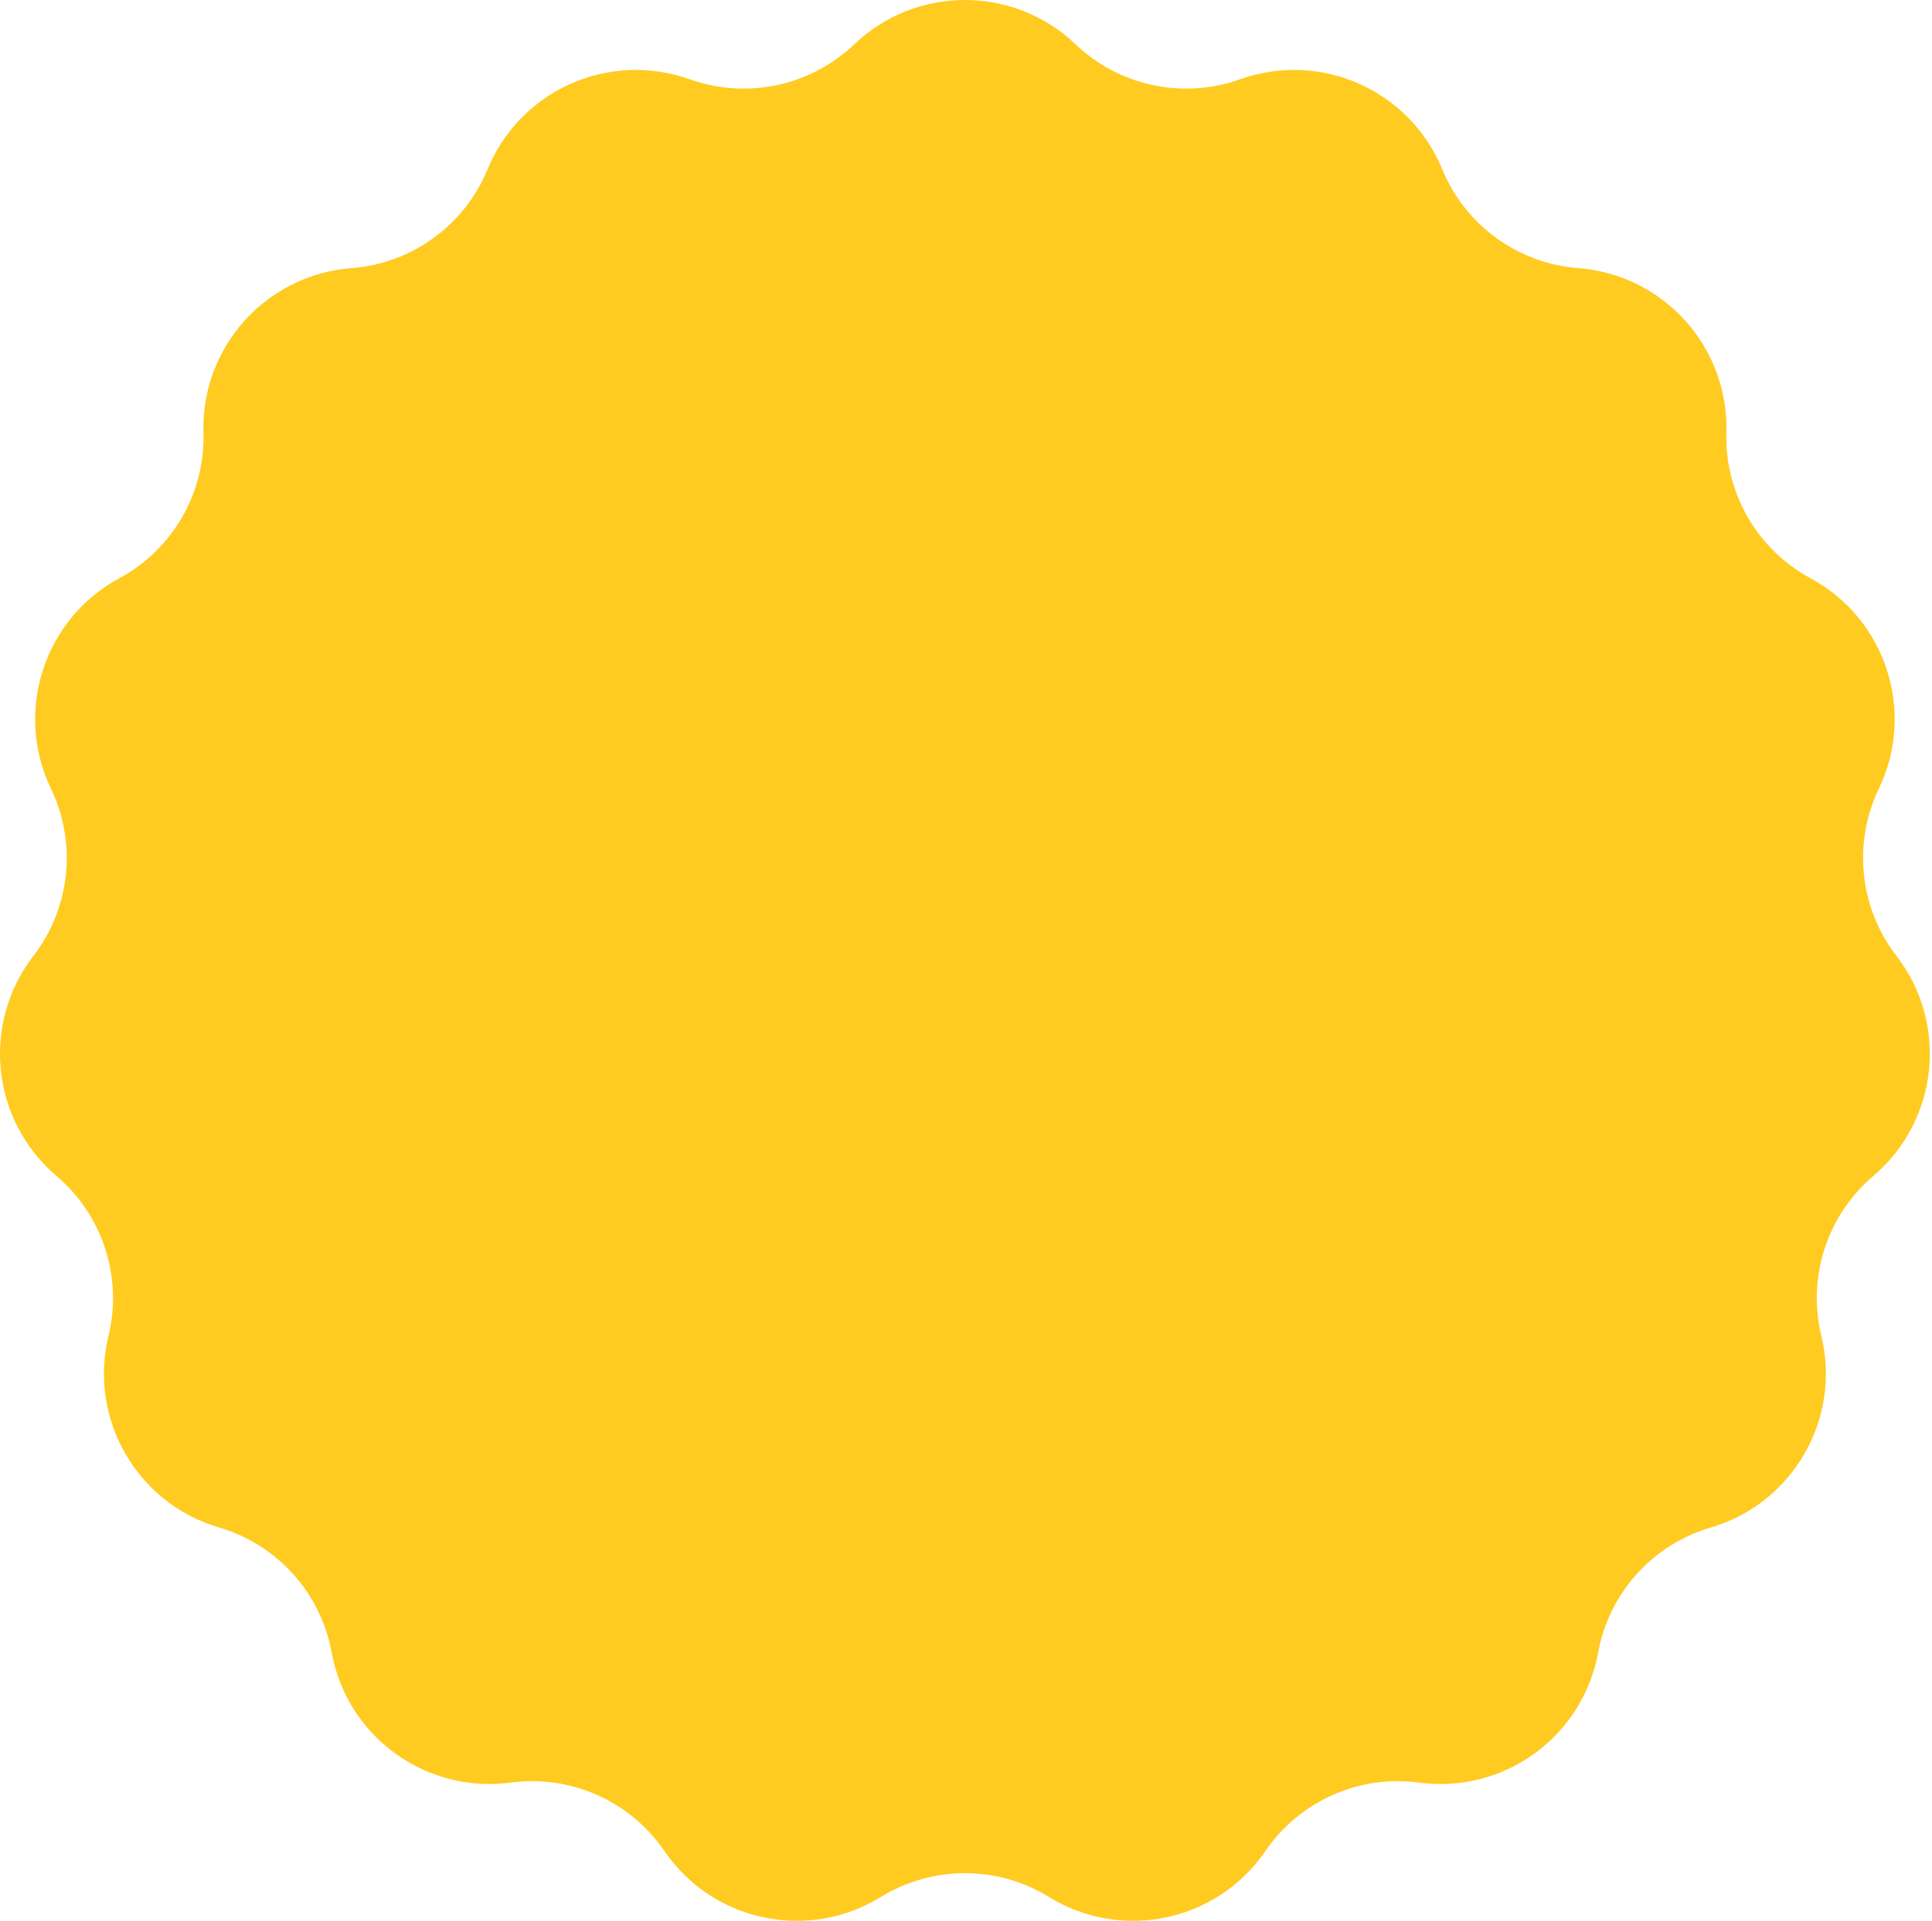 <svg width="176" height="175" viewBox="0 0 176 175" fill="none" xmlns="http://www.w3.org/2000/svg">
<path d="M77.822 4.036C83.464 -1.345 92.338 -1.345 97.98 4.036C101.973 7.845 107.772 9.078 112.969 7.222C120.312 4.601 128.419 8.21 131.384 15.421C133.482 20.524 138.279 24.009 143.781 24.428C151.555 25.02 157.493 31.614 157.269 39.408C157.11 44.924 160.075 50.058 164.931 52.679C171.792 56.381 174.535 64.821 171.16 71.85C168.771 76.824 169.391 82.72 172.762 87.089C177.524 93.263 176.596 102.088 170.655 107.137C166.449 110.71 164.617 116.348 165.919 121.71C167.759 129.287 163.322 136.972 155.84 139.167C150.546 140.721 146.579 145.127 145.587 150.555C144.186 158.225 137.006 163.441 129.279 162.403C123.81 161.669 118.394 164.08 115.28 168.636C110.881 175.073 102.2 176.918 95.563 172.827C90.865 169.932 84.937 169.932 80.24 172.827C73.602 176.918 64.922 175.073 60.522 168.636C57.408 164.08 51.993 161.669 46.523 162.403C38.796 163.441 31.617 158.225 30.216 150.555C29.224 145.127 25.257 140.721 19.962 139.167C12.481 136.972 8.044 129.287 9.883 121.71C11.185 116.348 9.353 110.71 5.148 107.137C-0.794 102.088 -1.721 93.263 3.041 87.089C6.412 82.72 7.031 76.824 4.643 71.85C1.268 64.821 4.01 56.381 10.872 52.679C15.728 50.058 18.692 44.924 18.534 39.408C18.309 31.614 24.247 25.02 32.022 24.428C37.524 24.009 42.32 20.524 44.419 15.421C47.384 8.21 55.491 4.601 62.834 7.222C68.031 9.078 73.829 7.845 77.822 4.036Z" fill="#FFCB21"/>
</svg>
